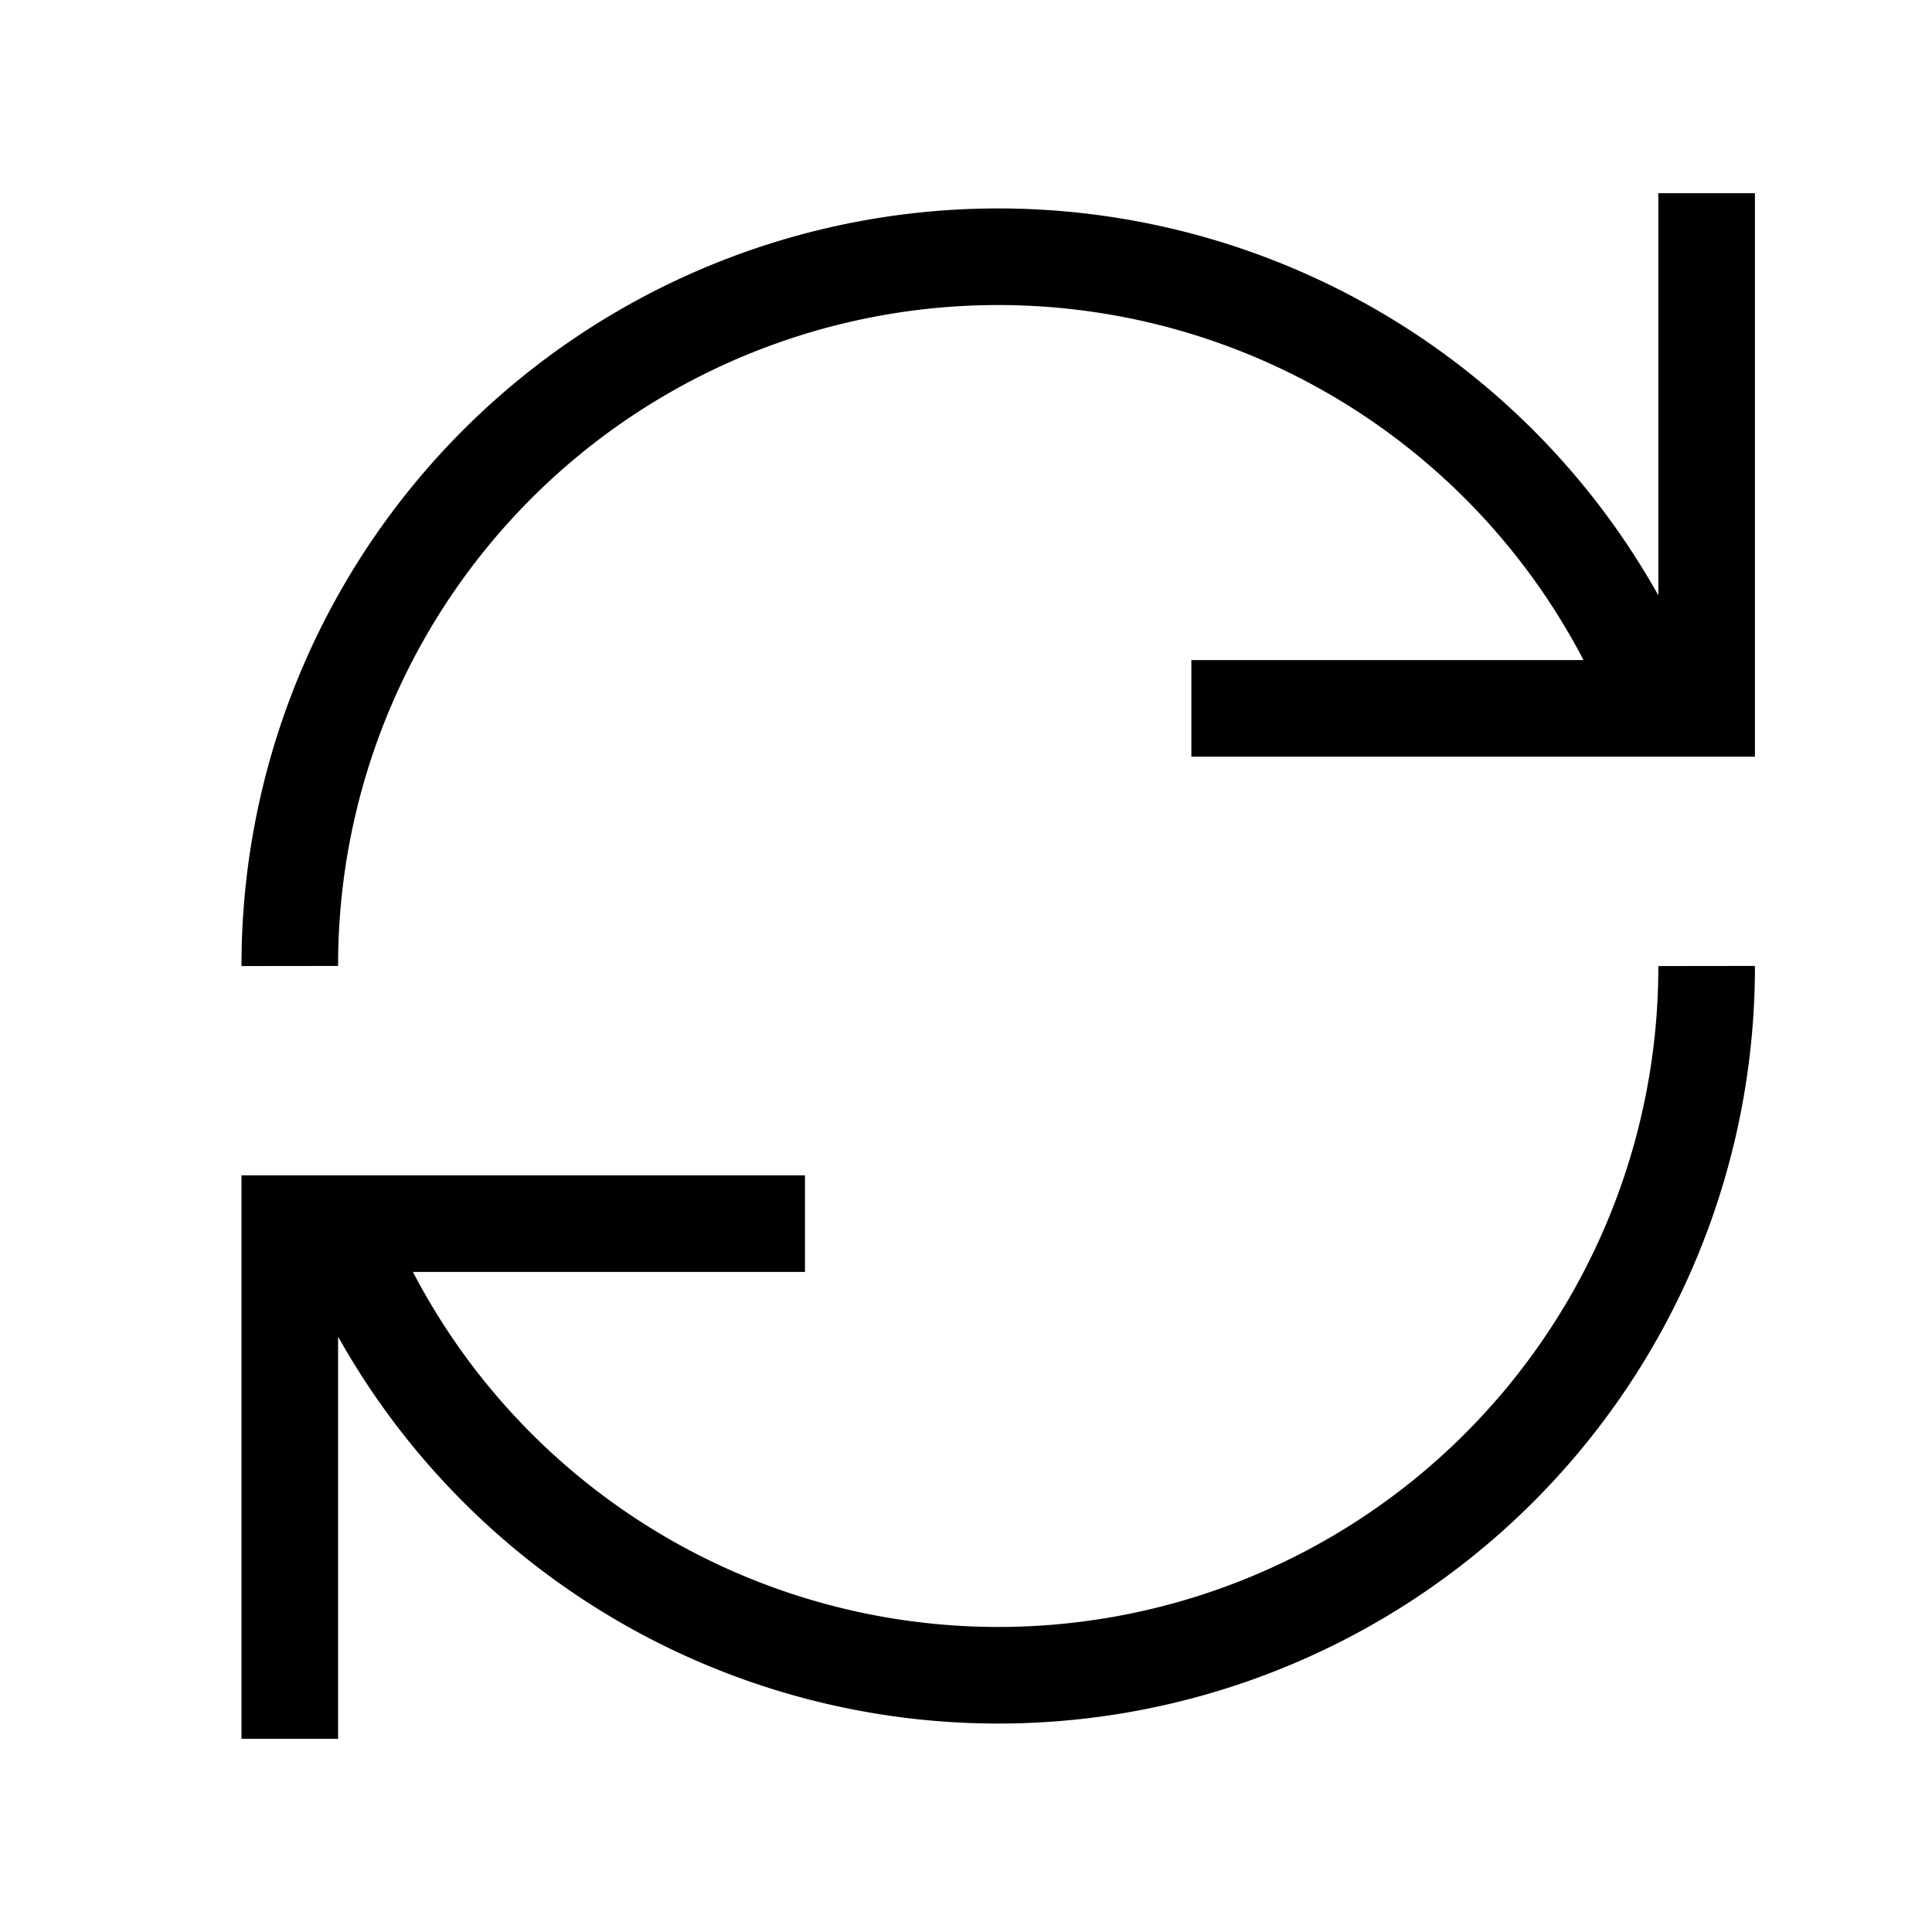 <svg xmlns="http://www.w3.org/2000/svg" width="20" height="20" fill="none" viewBox="0 0 20 20"><path stroke="currentColor" d="M3.5 12.668A7.333 7.333 0 0 0 17.667 10m-.5-2.668A7.333 7.333 0 0 0 3 10m5.333 2.667H3V18M17.667 2v5.333h-5.334"/></svg>